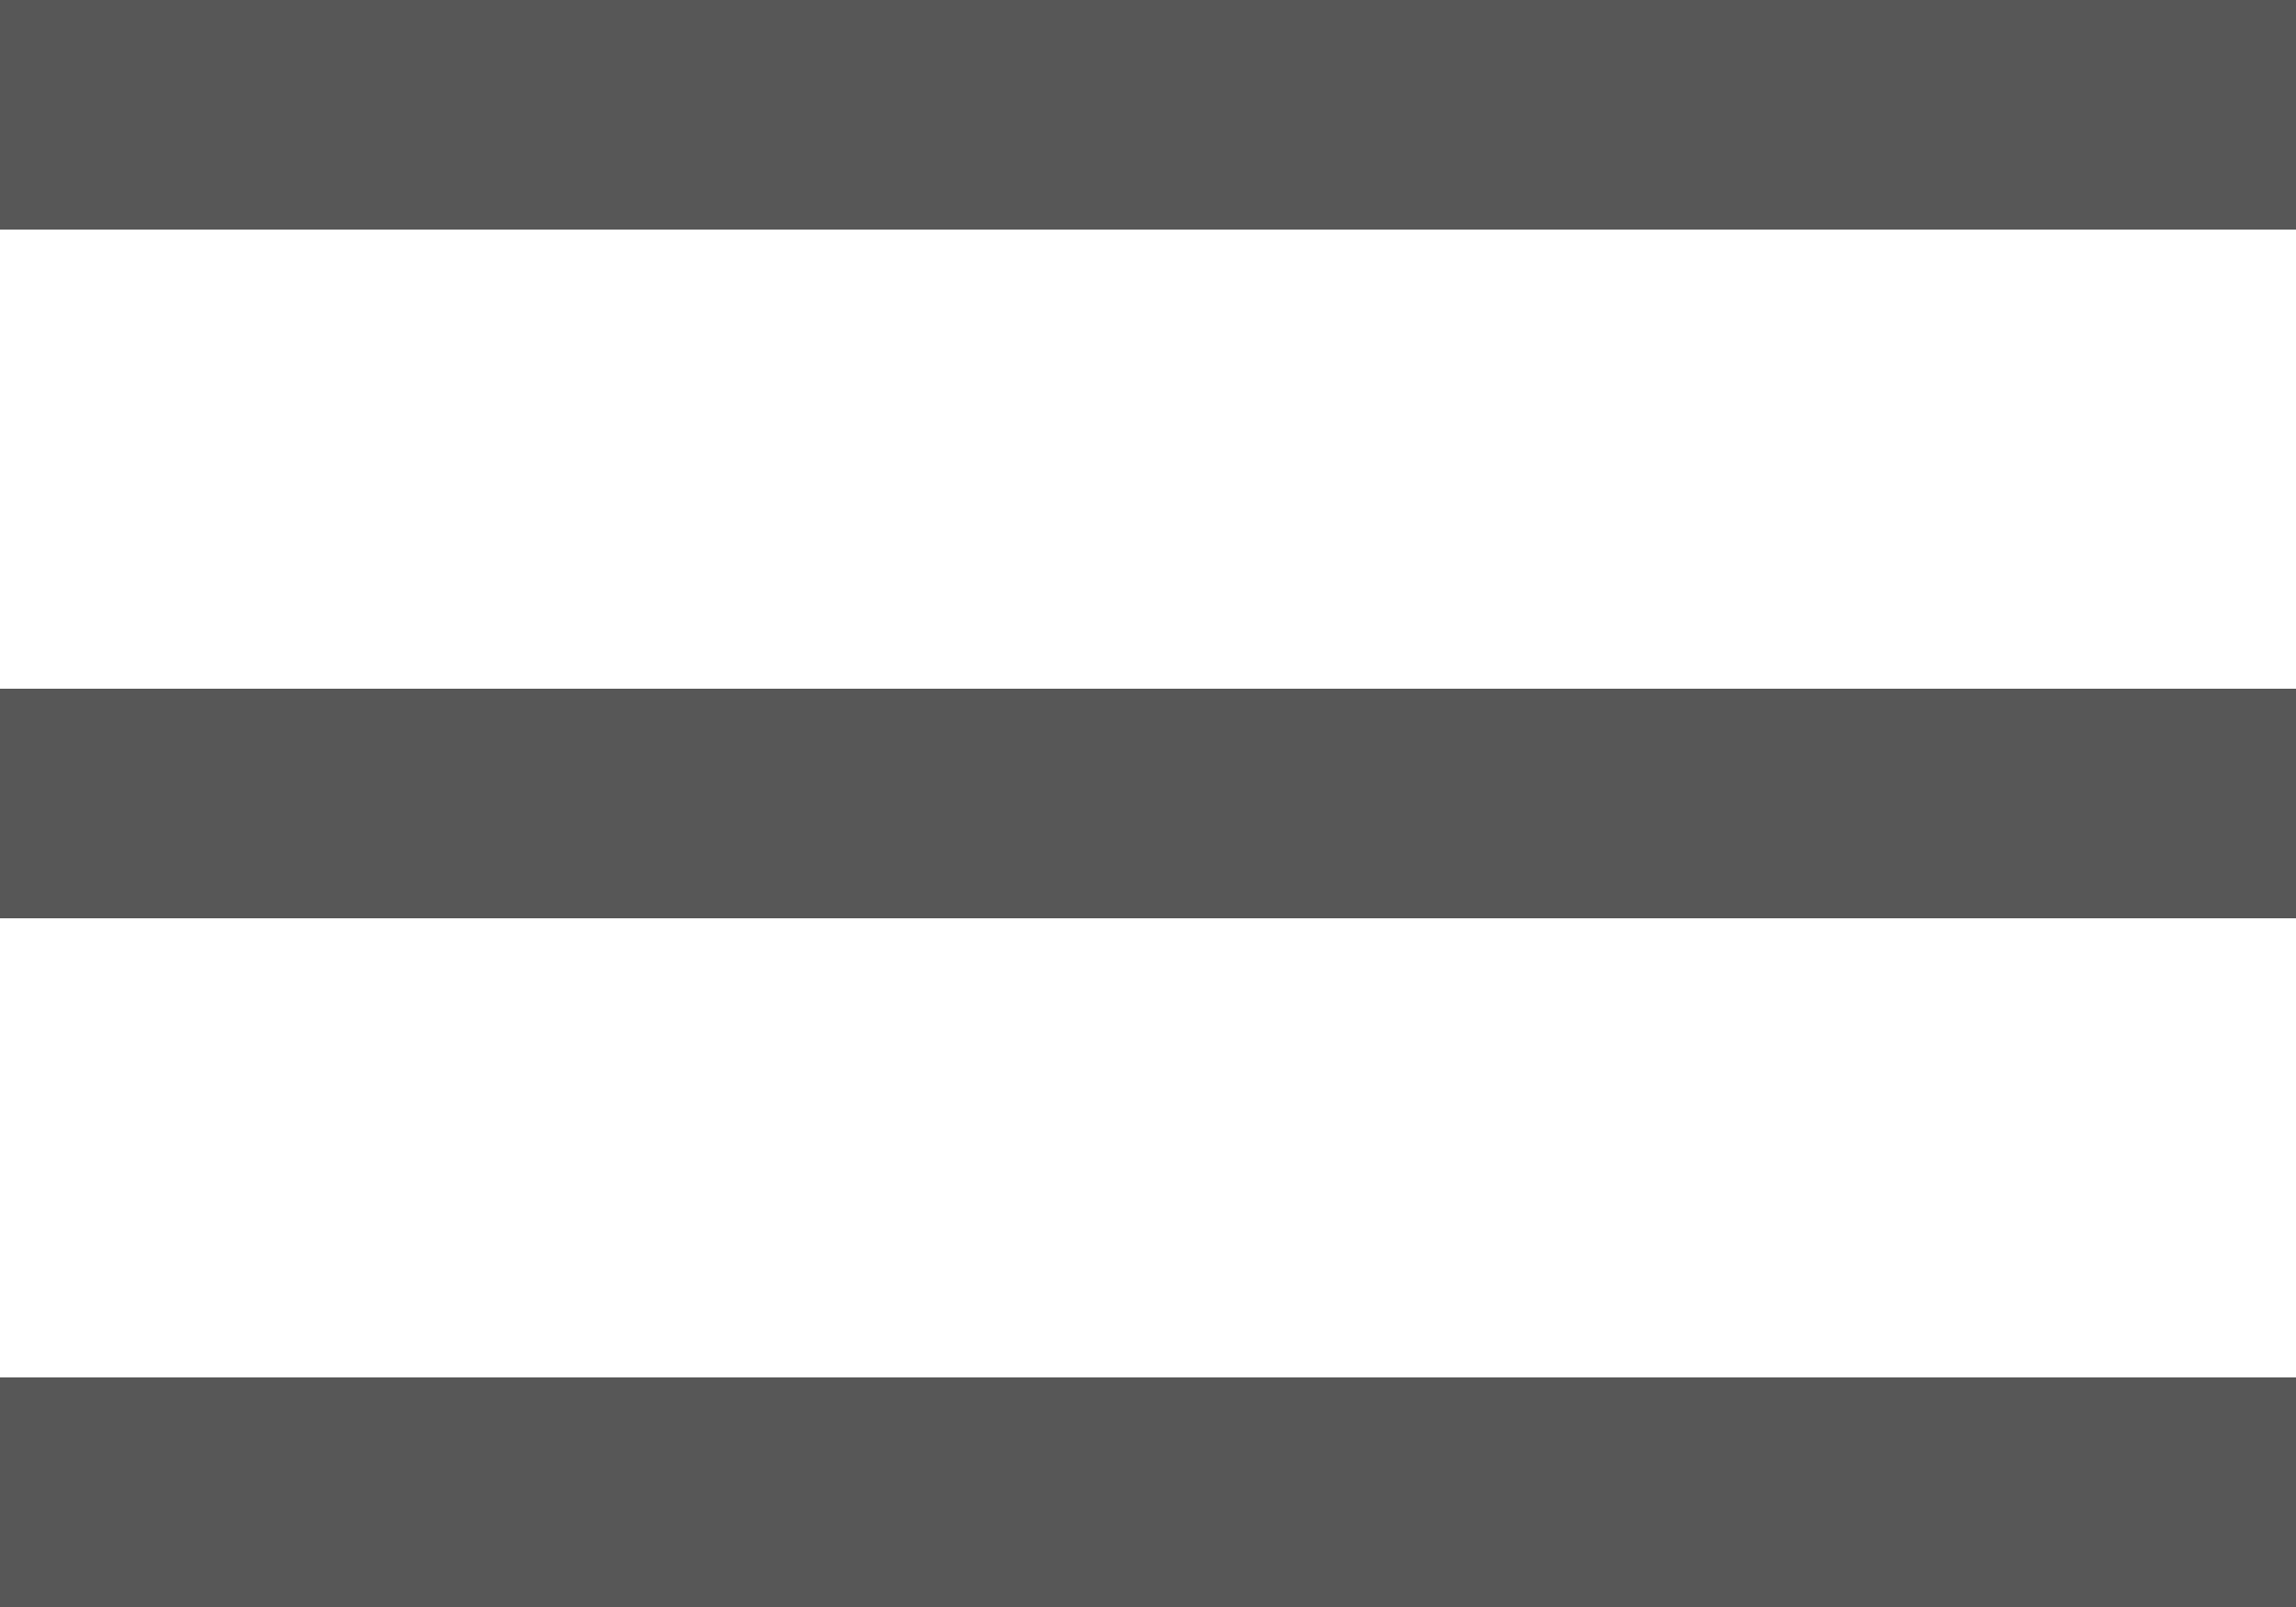 <?xml version="1.0" encoding="utf-8"?>
<!-- Generator: Adobe Illustrator 23.0.0, SVG Export Plug-In . SVG Version: 6.00 Build 0)  -->



<svg width="30px" height="21px" viewBox="0 0 30 21" version="1.1" xmlns="http://www.w3.org/2000/svg" xmlns:xlink="http://www.w3.org/1999/xlink">
    <g id="Symbols" stroke="none" stroke-width="1" fill="none" fill-rule="evenodd">
        <g id="Header-1-Mobile" transform="translate(-636, -21)" fill="#575757">
            <g id="Group" transform="translate(493, 14)">
                <rect id="Rectangle-4" x="143" y="7" width="30" height="3"></rect>
                <rect id="Rectangle-4" x="143" y="16" width="30" height="3"></rect>
                <rect id="Rectangle-4" x="143" y="25" width="30" height="3"></rect>
            </g>
        </g>
    </g>
</svg>
